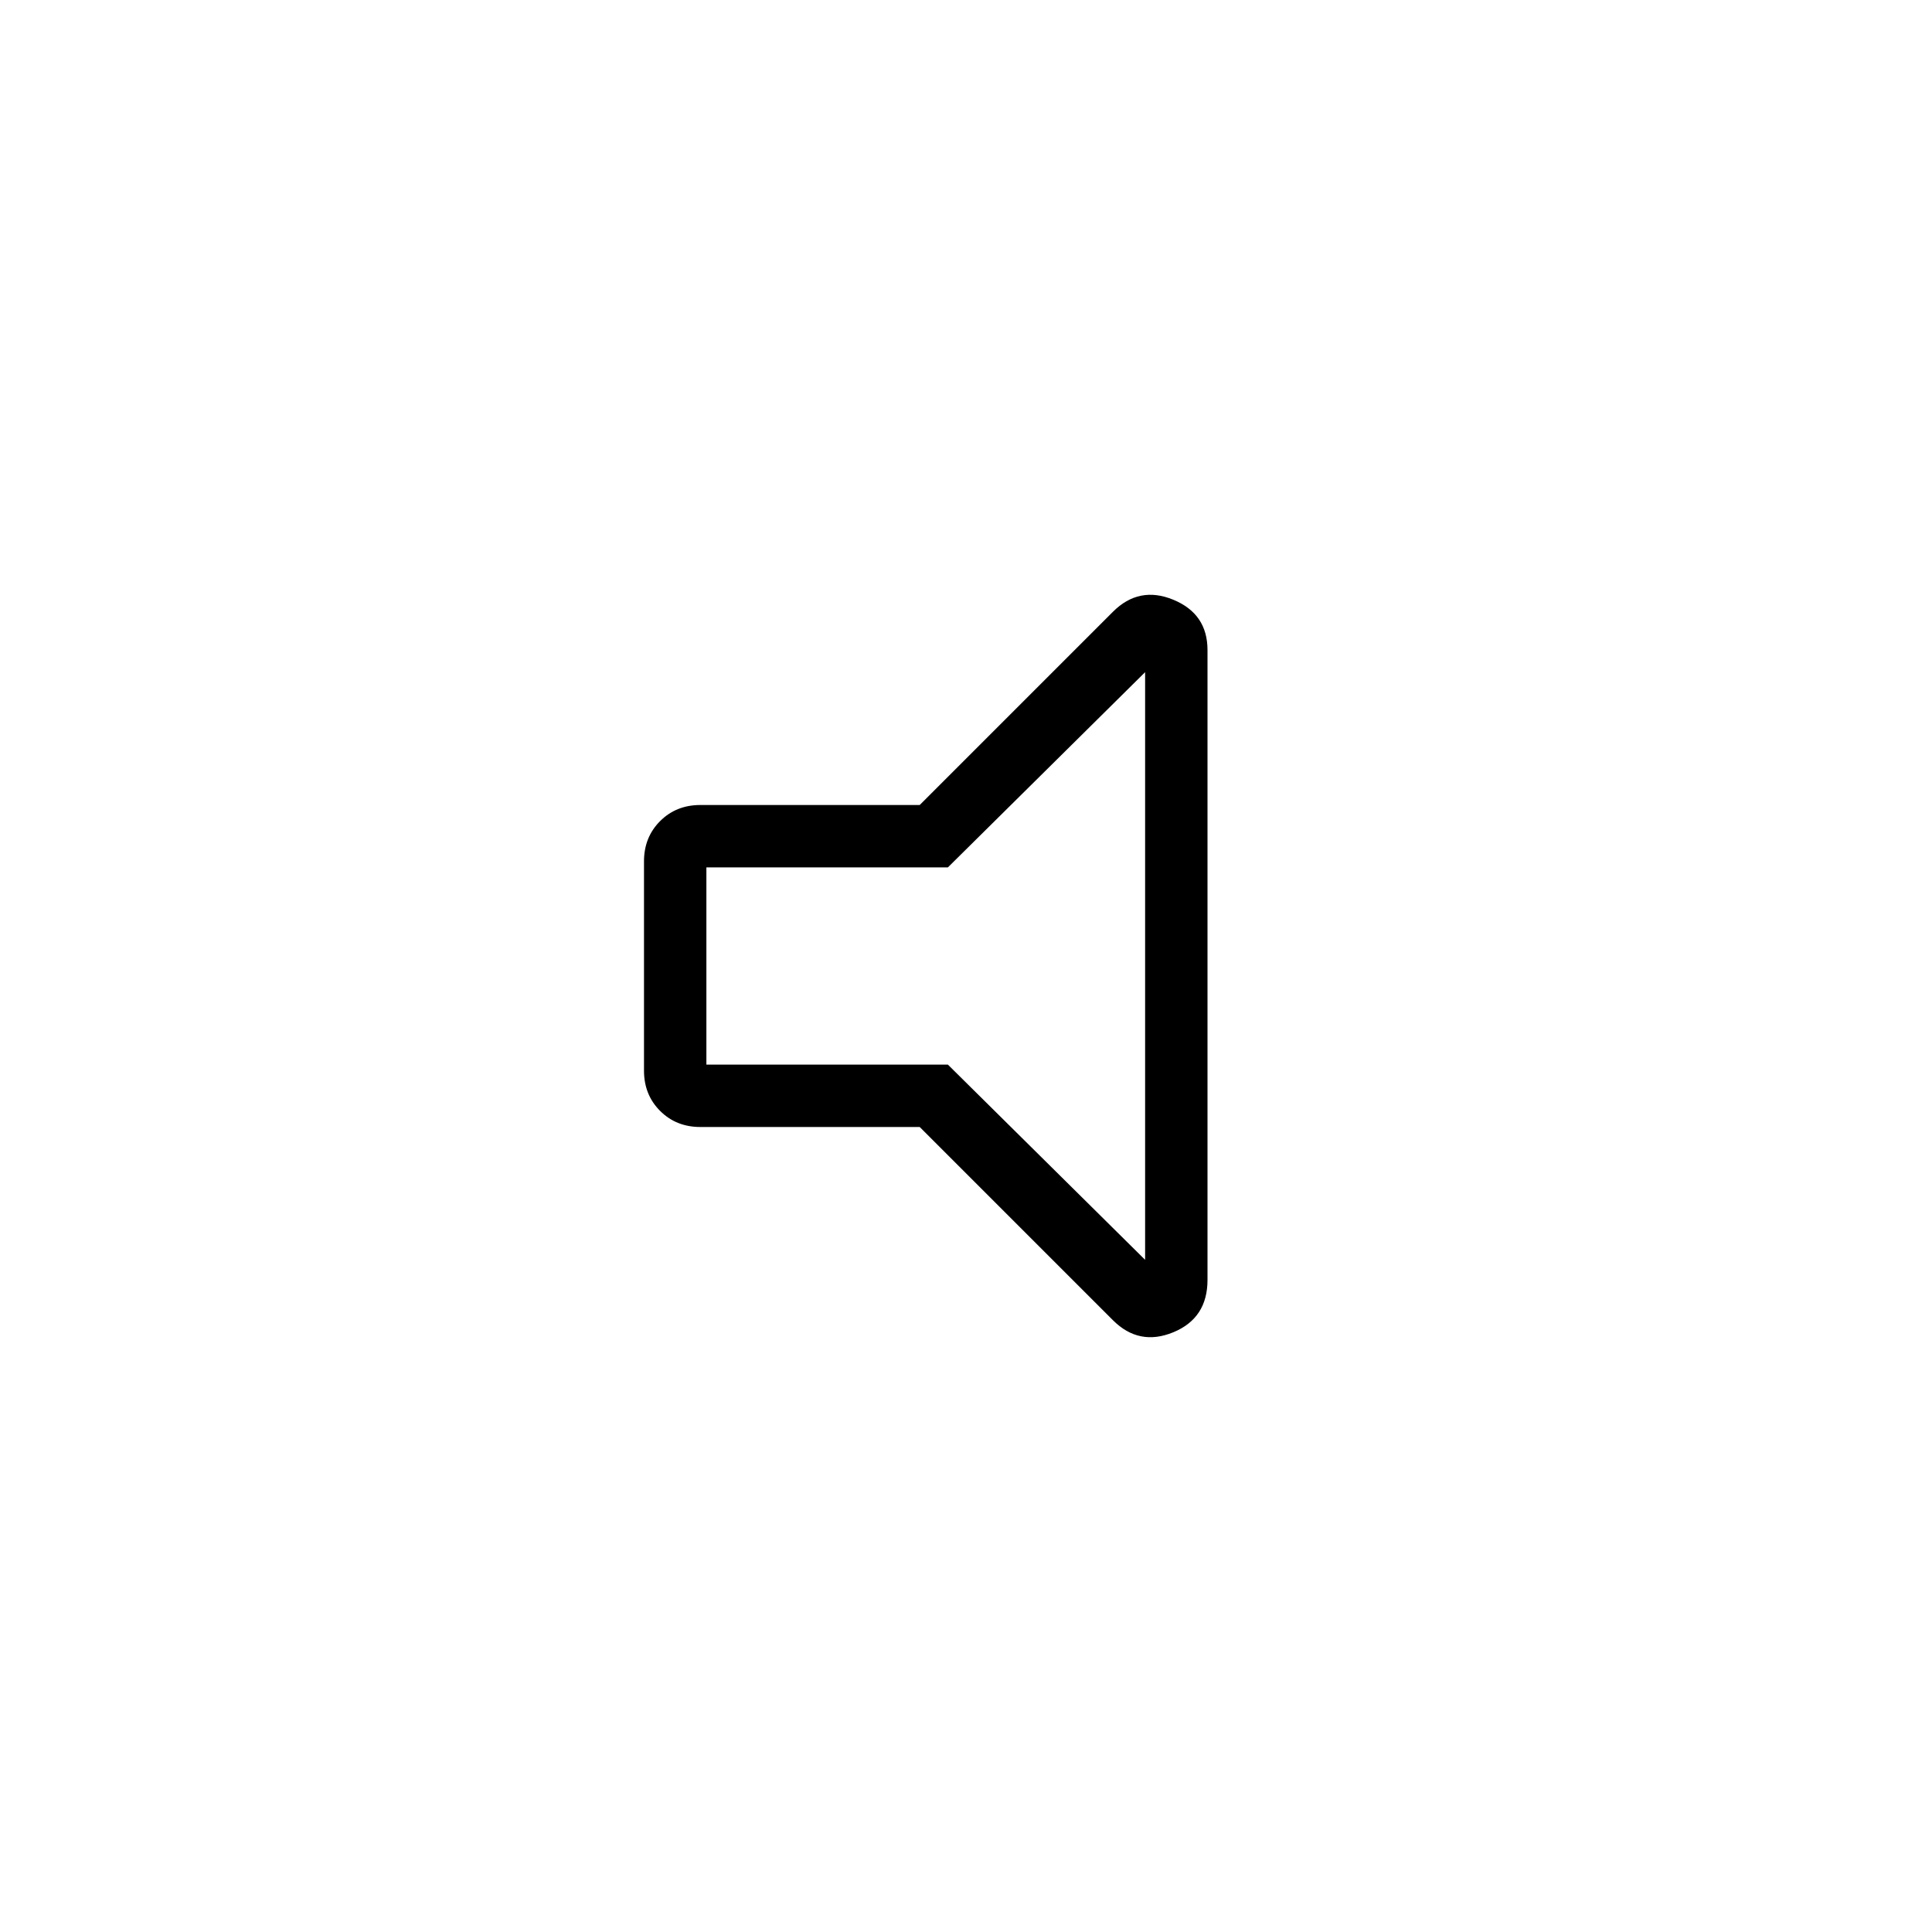 <svg xmlns="http://www.w3.org/2000/svg" height="48" width="48"><path d="M17.4 28Q16.8 28 16.4 27.6Q16 27.2 16 26.6V21.4Q16 20.8 16.4 20.4Q16.8 20 17.4 20H22.85L27.65 15.2Q28.3 14.55 29.15 14.9Q30 15.25 30 16.15V31.8Q30 32.75 29.15 33.1Q28.3 33.45 27.65 32.8L22.85 28ZM28.45 16.7 23.55 21.55H17.55V26.45H23.55L28.45 31.3ZM23 24Z"/></svg>